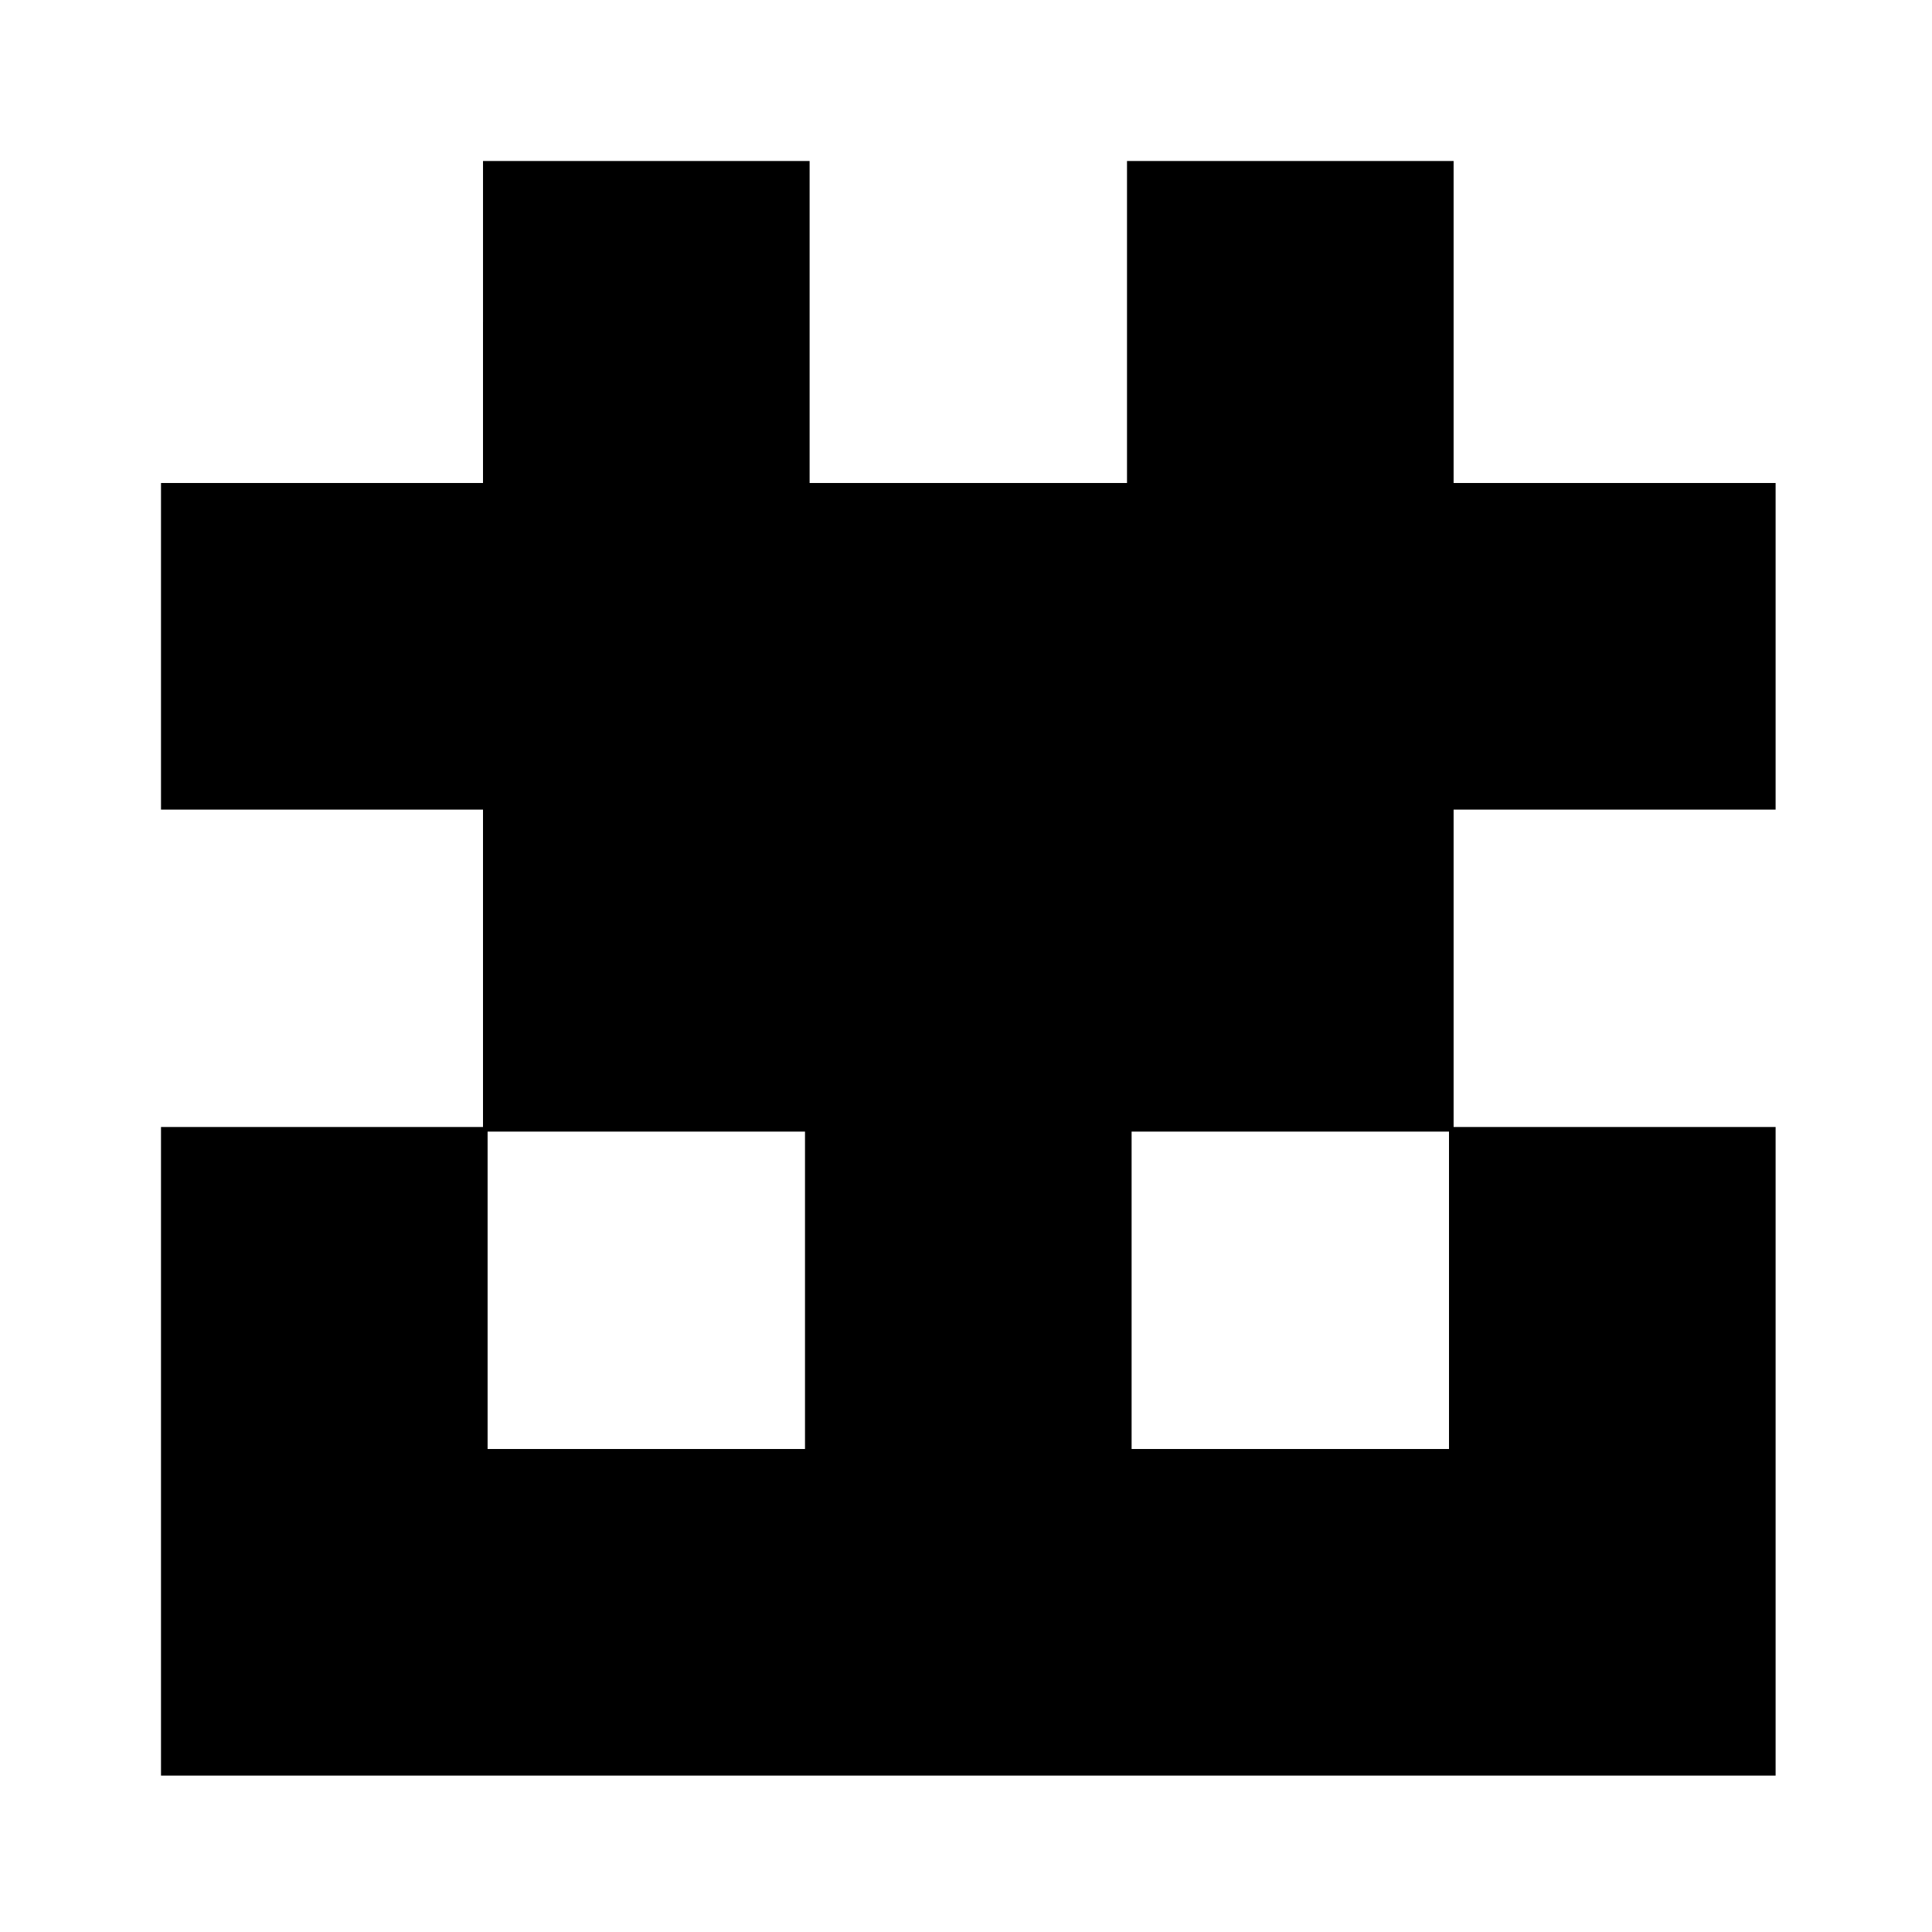 <?xml version="1.0" standalone="no"?>
<!DOCTYPE svg PUBLIC "-//W3C//DTD SVG 20010904//EN"
 "http://www.w3.org/TR/2001/REC-SVG-20010904/DTD/svg10.dtd">
<svg version="1.0" xmlns="http://www.w3.org/2000/svg"
 width="420pt" height="420pt" viewBox="0 0 420 420"
 preserveAspectRatio="xMidYMid meet">
<g transform="translate(0,420) scale(0.1,-0.1)"
fill="#000000" stroke="none">
<path d="M1050 3500 l0 -350 -350 0 -350 0 0 -355 0 -355 350 0 350 0 0 -345
0 -345 -350 0 -350 0 0 -705 0 -705 1755 0 1755 0 0 705 0 705 -350 0 -350 0
0 345 0 345 350 0 350 0 0 355 0 355 -350 0 -350 0 0 350 0 350 -355 0 -355 0
0 -350 0 -350 -345 0 -345 0 0 350 0 350 -355 0 -355 0 0 -350z m700 -2105 l0
-345 -345 0 -345 0 0 345 0 345 345 0 345 0 0 -345z m1400 0 l0 -345 -345 0
-345 0 0 345 0 345 345 0 345 0 0 -345z"/>
</g>
</svg>

